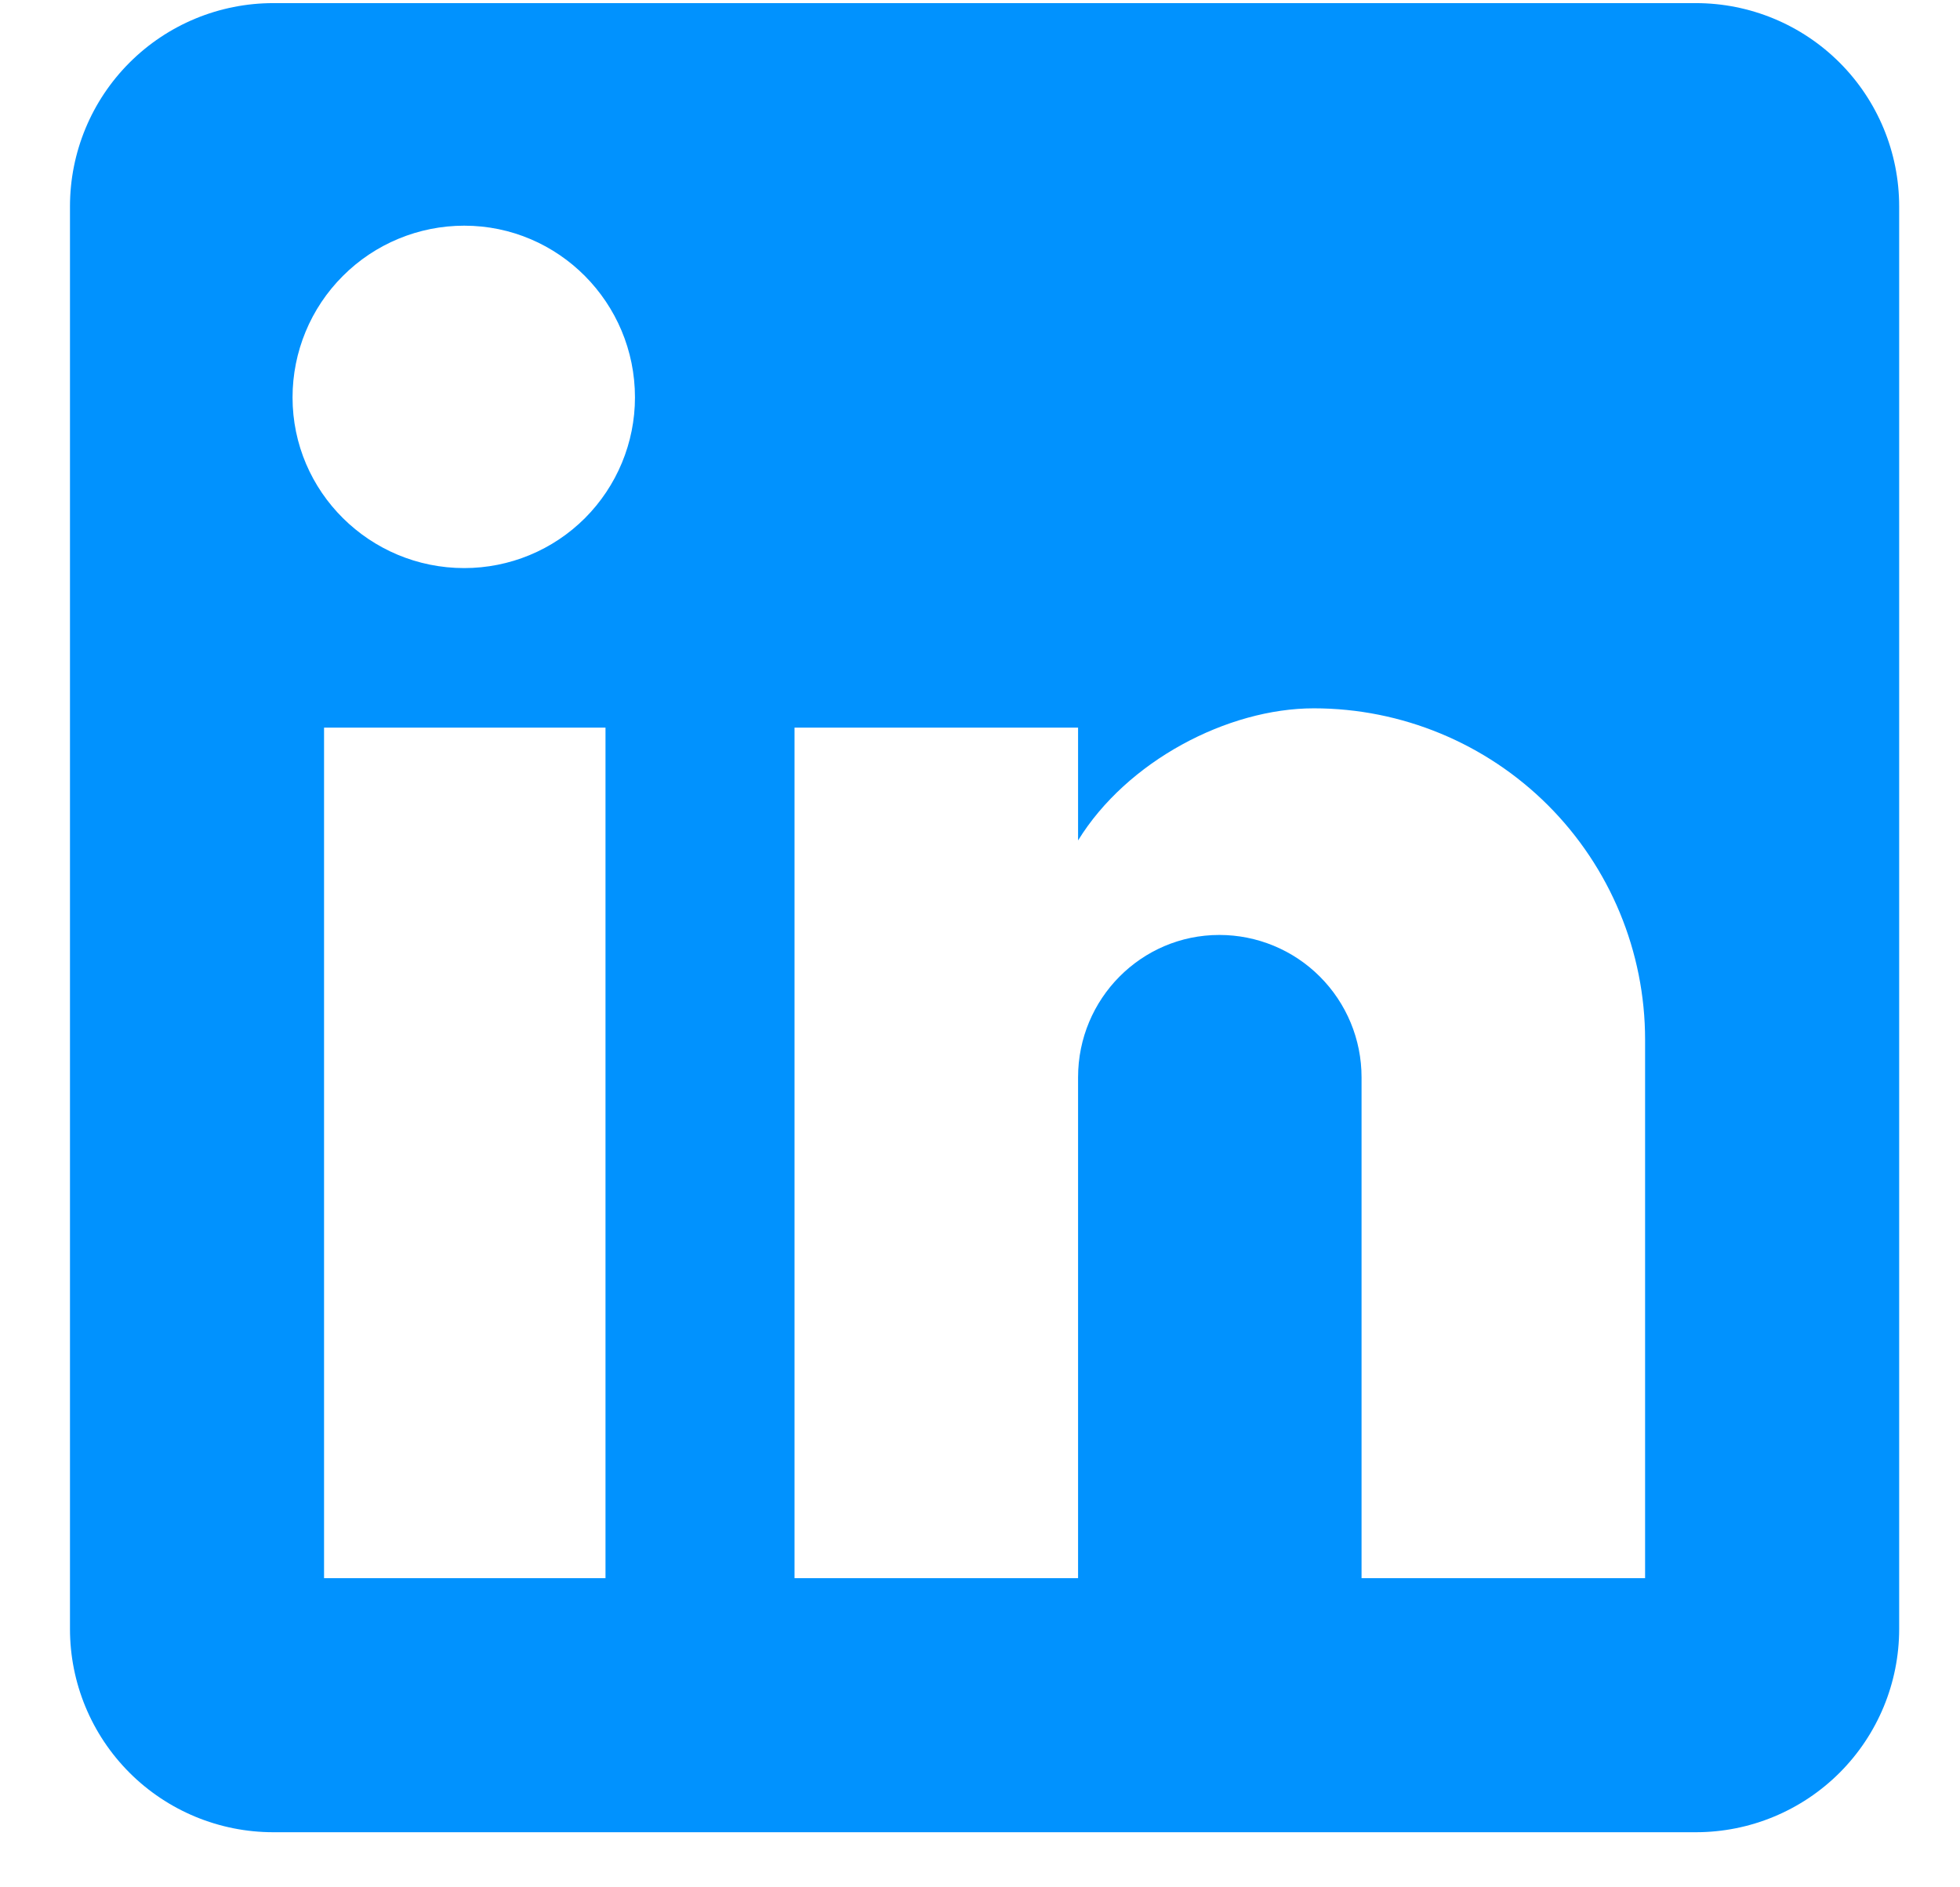<svg width="27" height="26" viewBox="0 0 27 26" fill="none" xmlns="http://www.w3.org/2000/svg">
<path d="M23.362 0.043C24.105 0.043 24.817 0.338 25.342 0.863C25.867 1.388 26.162 2.1 26.162 2.843V22.441C26.162 23.184 25.867 23.896 25.342 24.421C24.817 24.946 24.105 25.241 23.362 25.241H3.764C3.021 25.241 2.309 24.946 1.784 24.421C1.259 23.896 0.964 23.184 0.964 22.441V2.843C0.964 2.1 1.259 1.388 1.784 0.863C2.309 0.338 3.021 0.043 3.764 0.043H23.362ZM22.662 21.741V14.322C22.662 13.111 22.181 11.951 21.326 11.095C20.47 10.239 19.309 9.758 18.099 9.758C16.909 9.758 15.523 10.486 14.851 11.578V10.024H10.945V21.741H14.851V14.84C14.851 13.762 15.719 12.88 16.797 12.88C17.316 12.88 17.815 13.086 18.182 13.454C18.55 13.822 18.756 14.32 18.756 14.84V21.741H22.662ZM6.395 7.826C7.019 7.826 7.617 7.579 8.058 7.138C8.499 6.696 8.747 6.098 8.747 5.475C8.747 4.173 7.697 3.109 6.395 3.109C5.768 3.109 5.166 3.358 4.723 3.802C4.279 4.245 4.03 4.847 4.03 5.475C4.03 6.776 5.094 7.826 6.395 7.826ZM8.341 21.741V10.024H4.464V21.741H8.341Z" fill="#0192FE"/>
</svg>
